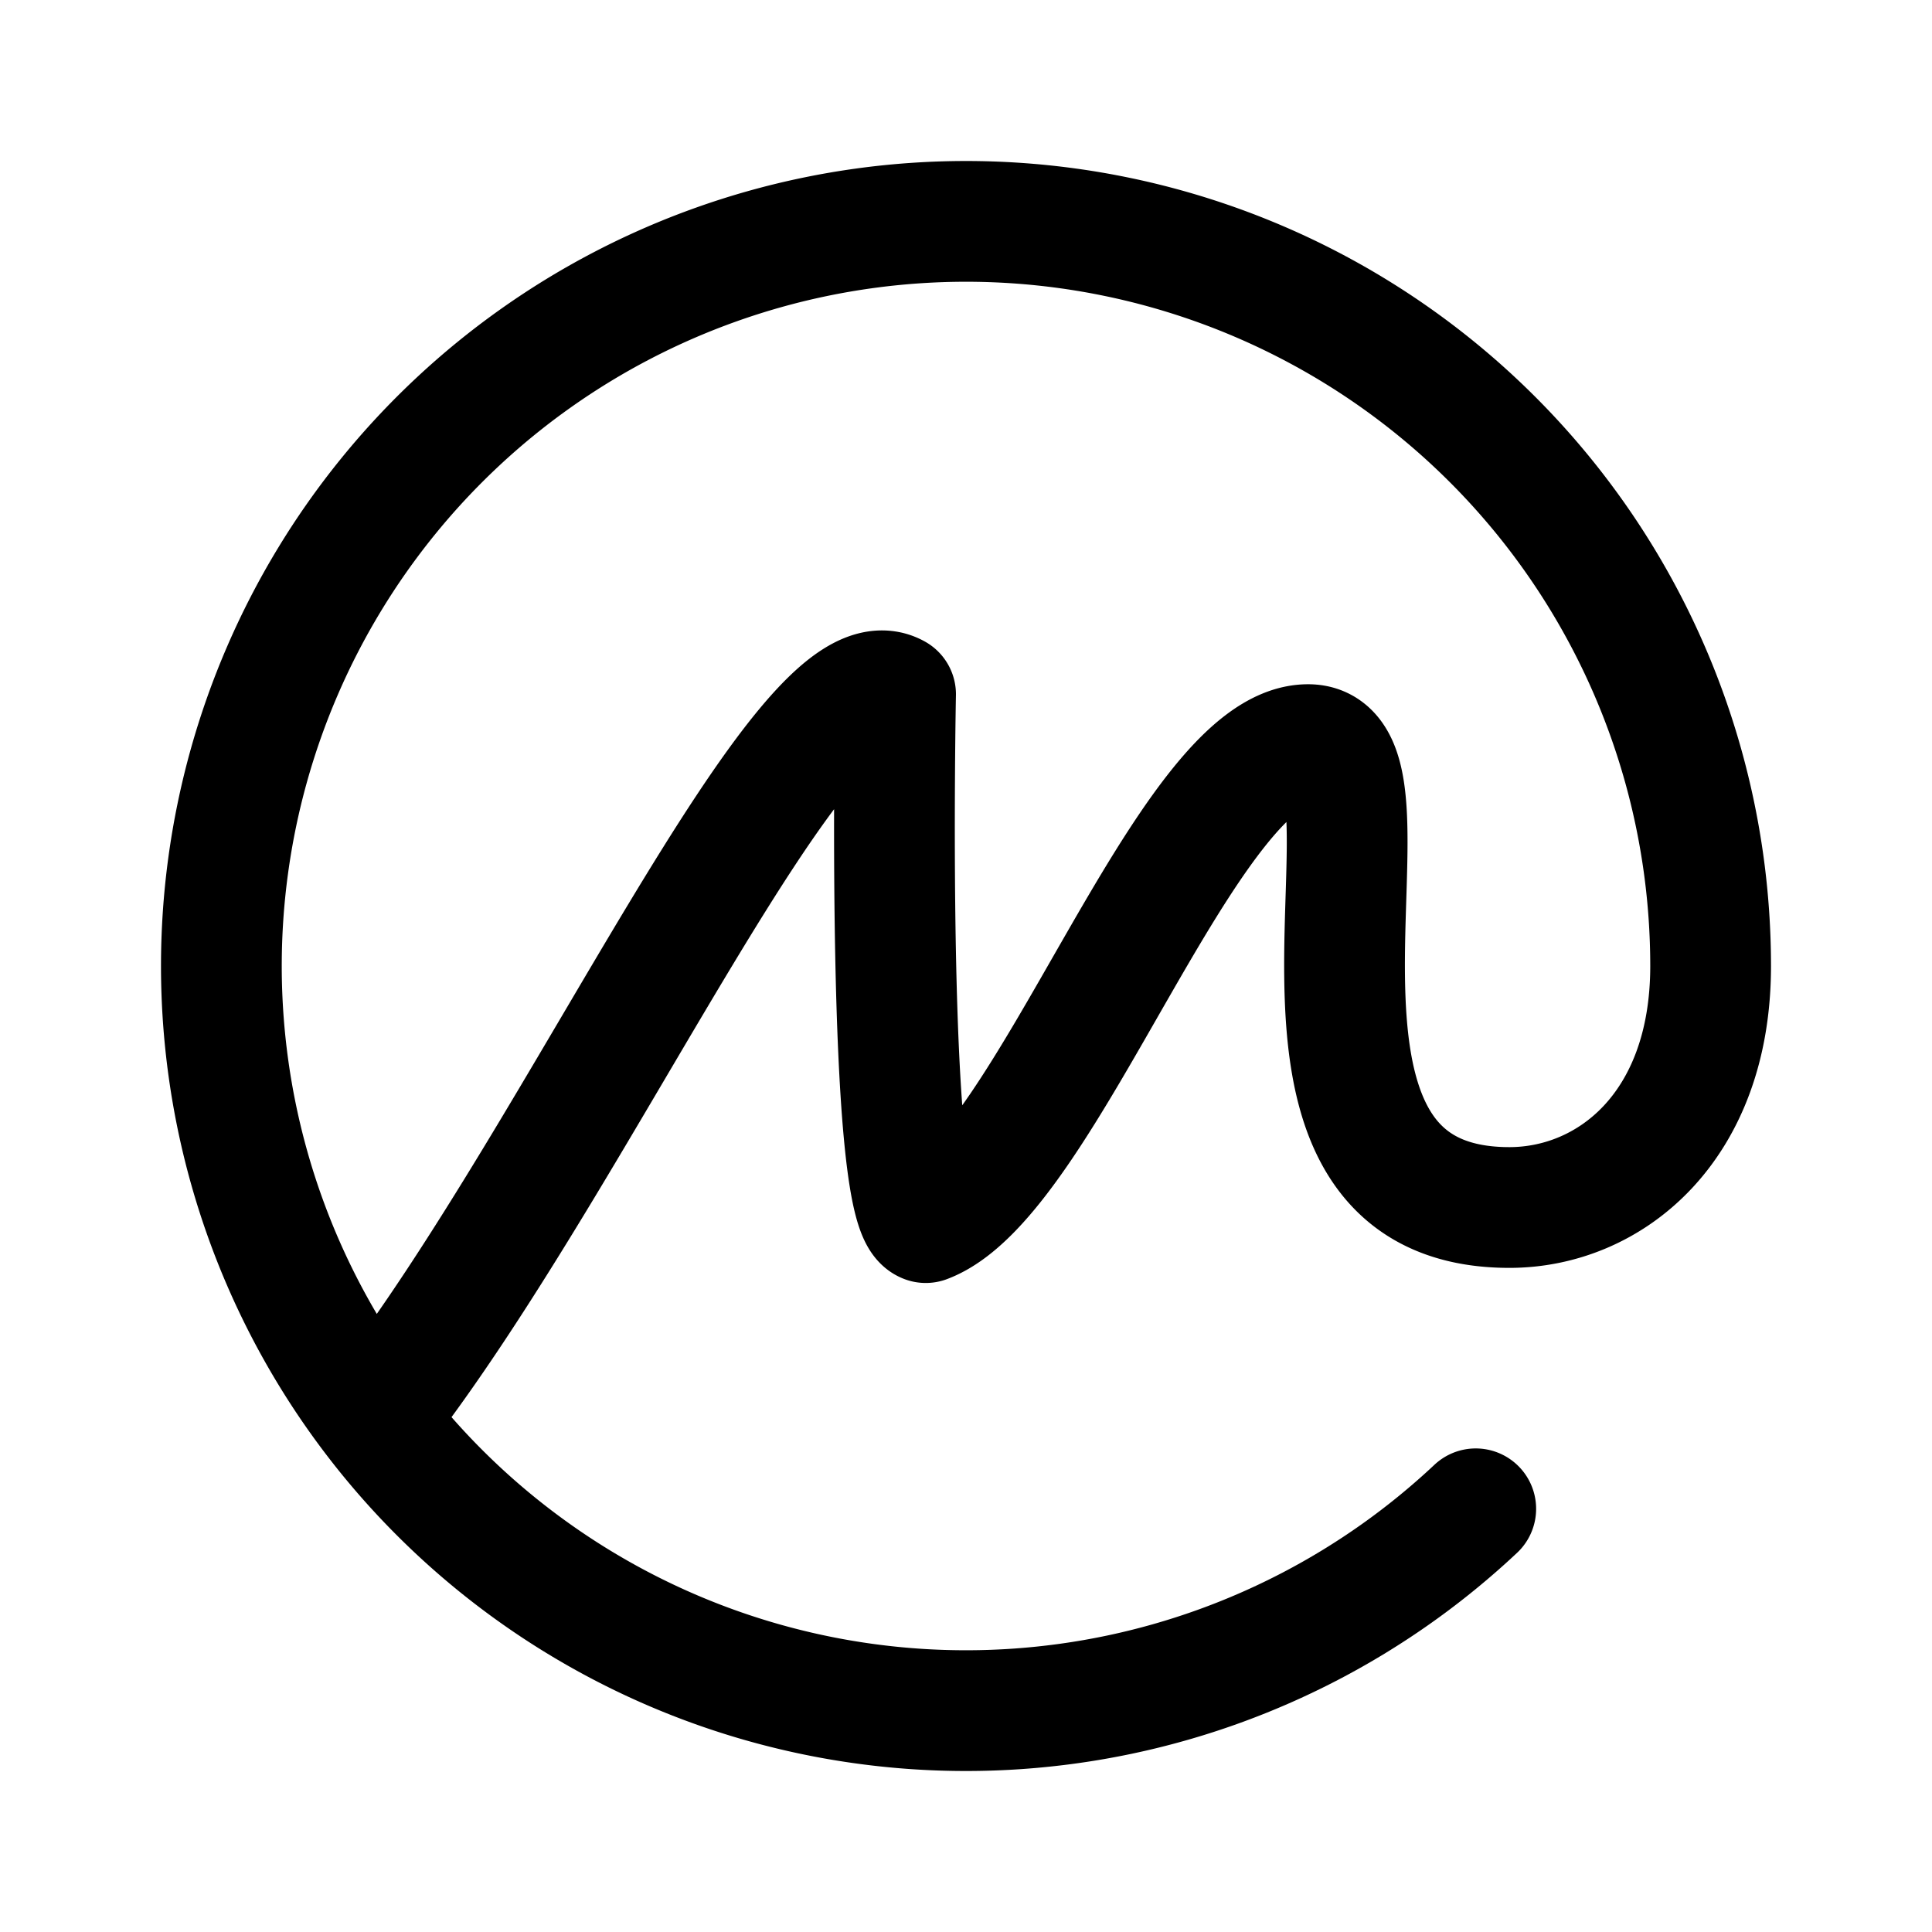 <svg xmlns="http://www.w3.org/2000/svg" width="192" height="192" fill="none" viewBox="0 0 192 192"><path stroke="#000" stroke-linecap="round" stroke-linejoin="round" stroke-width="12" d="M146.657 149.944A 74 74 0 1 1 170 96C170 112 160 120 150 120c-28 0-9-46-20-46-12 0-26 43-38 47.5C88 120 89 69 89 69c-9-5-31 45-51 71"/></svg>